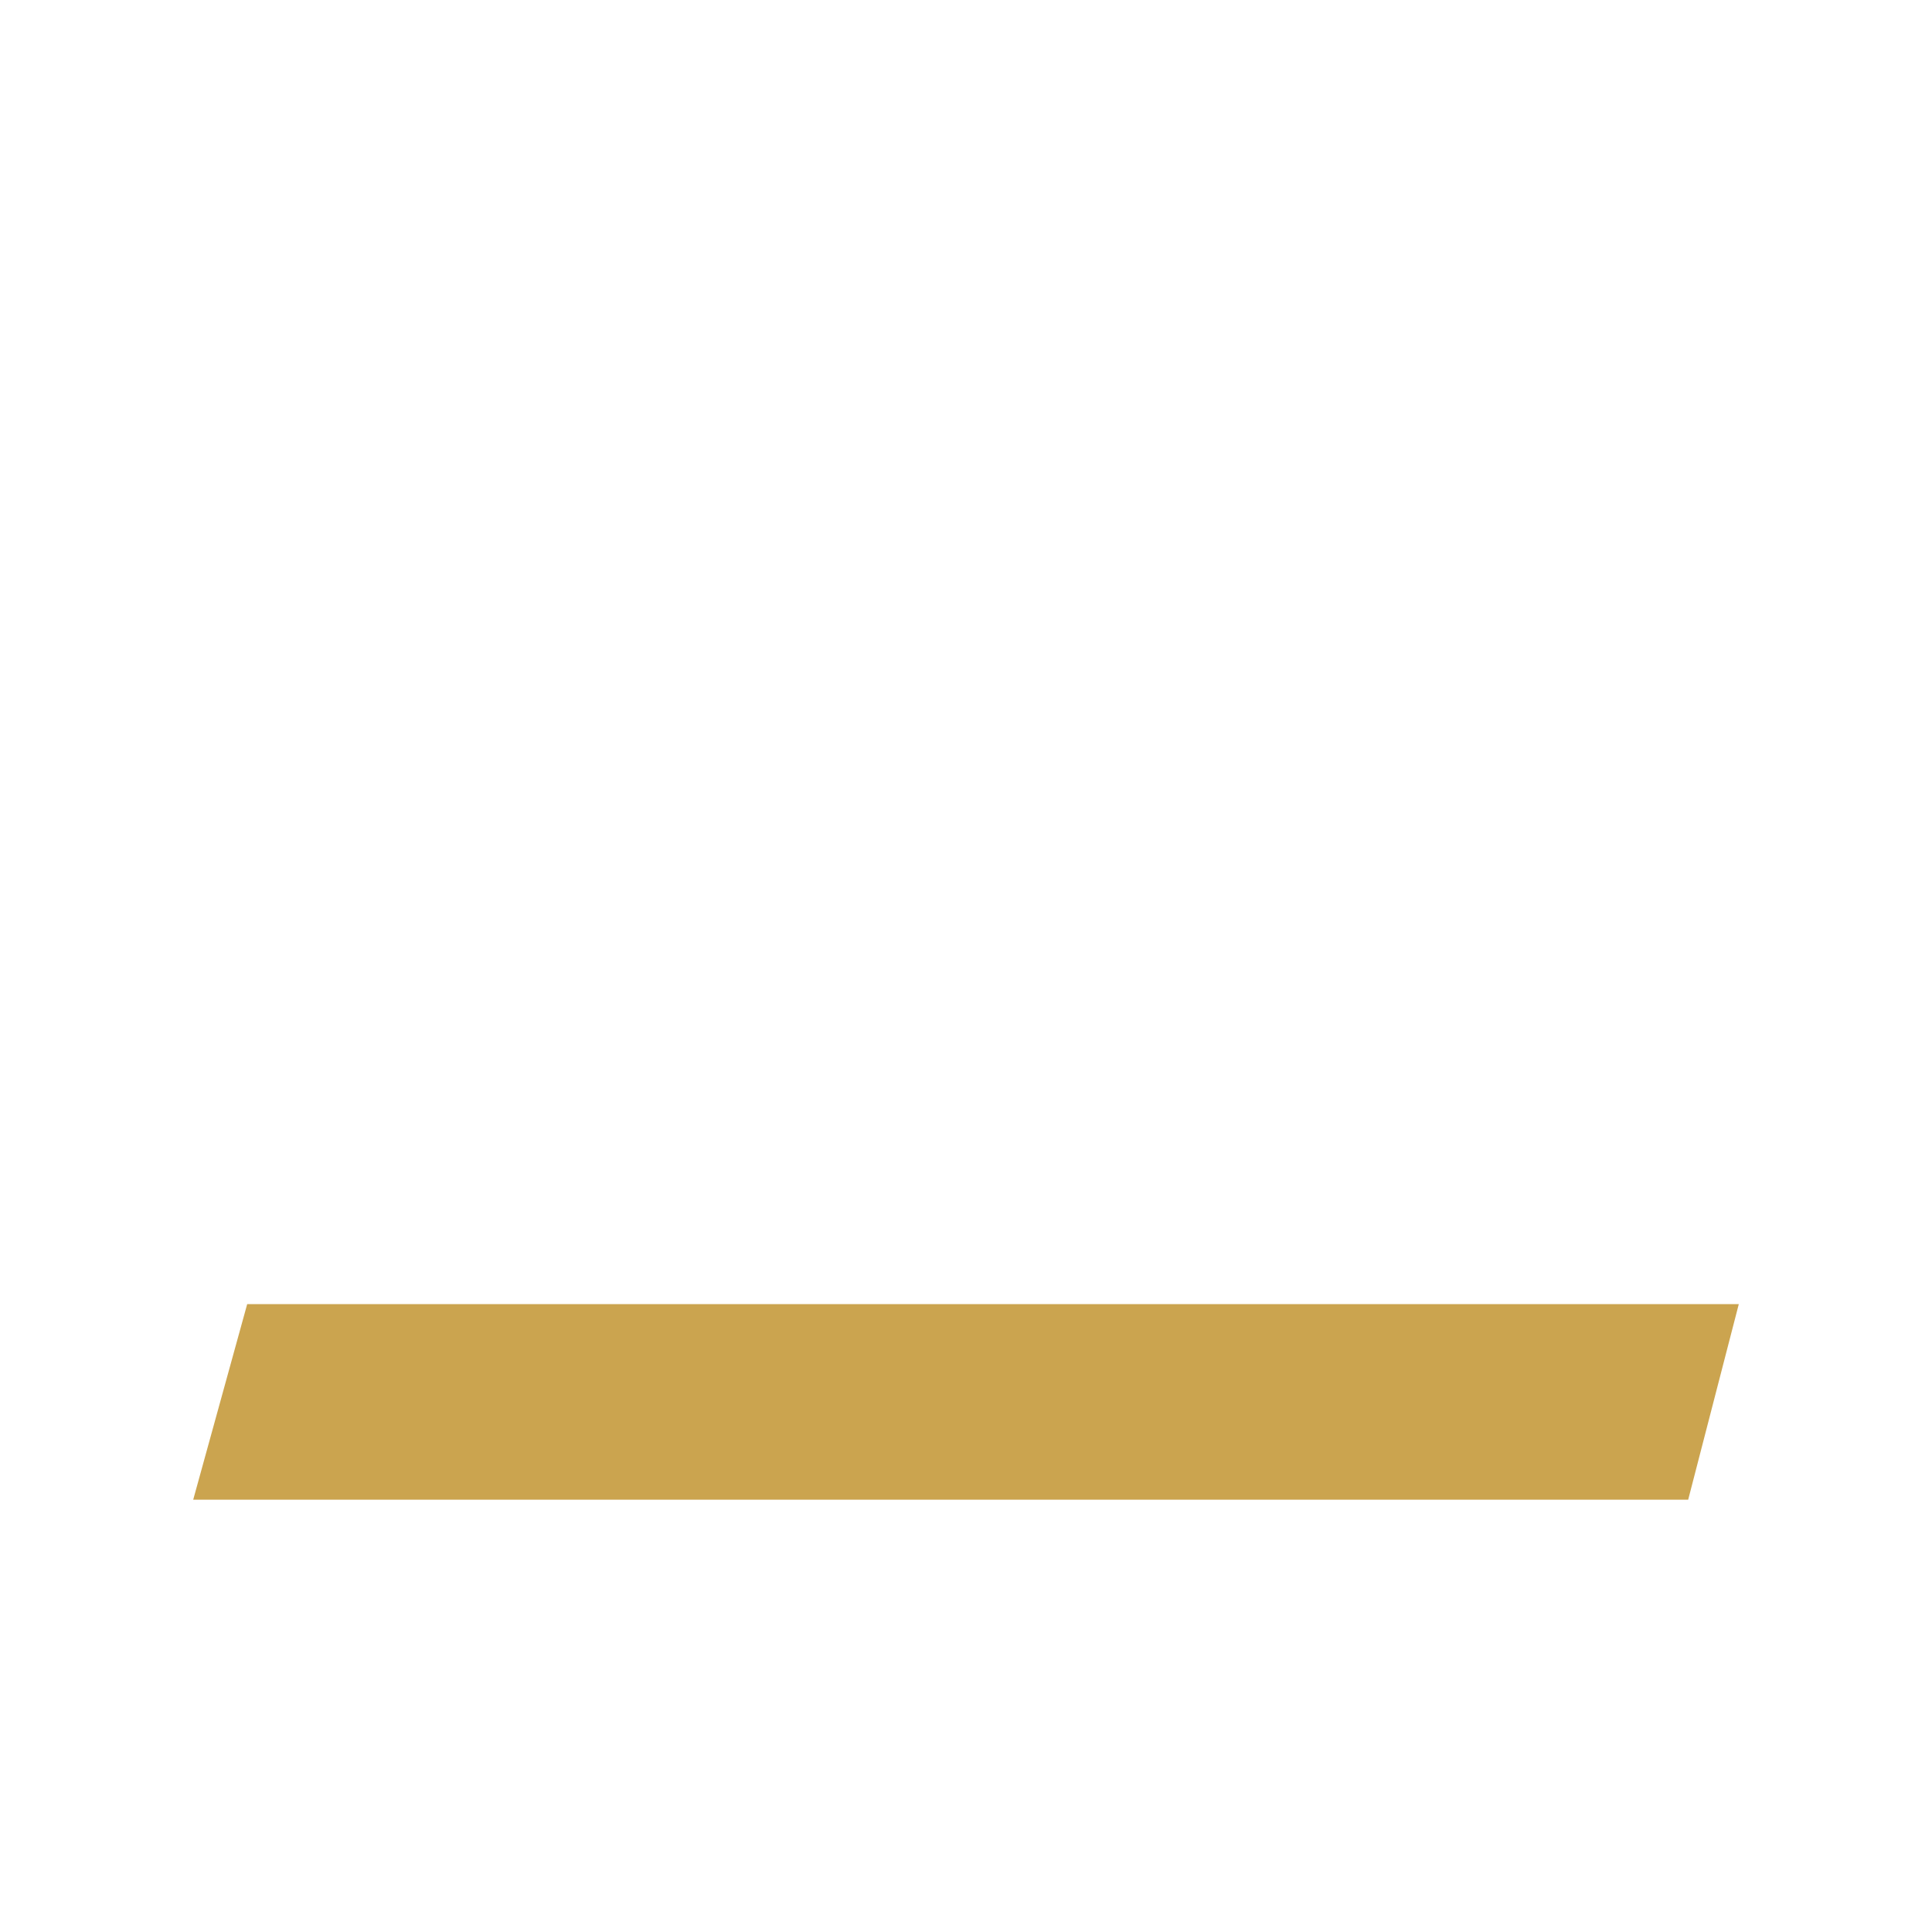 <?xml version="1.0" encoding="UTF-8" standalone="no"?>
<svg
   xmlns:dc="http://purl.org/dc/elements/1.1/"
   xmlns:cc="http://creativecommons.org/ns#"
   xmlns:rdf="http://www.w3.org/1999/02/22-rdf-syntax-ns#"
   xmlns:svg="http://www.w3.org/2000/svg"
   xmlns="http://www.w3.org/2000/svg"
   xmlns:sodipodi="http://sodipodi.sourceforge.net/DTD/sodipodi-0.dtd"
   xmlns:inkscape="http://www.inkscape.org/namespaces/inkscape"
   width="40"
   height="40"
   viewBox="0 0 40 40"
   version="1.1"
   id="svg13"
   sodipodi:docname="hof-blank-gold-transparent-square.svg"
   inkscape:version="0.92.3 (2405546, 2018-03-11)">
  <defs
     id="defs-hof" />
  <sodipodi:namedview
     pagecolor="#ffffff"
     bordercolor="#666666"
     borderopacity="1"
     objecttolerance="10"
     gridtolerance="10"
     guidetolerance="10"
     inkscape:pageopacity="0"
     inkscape:pageshadow="2"
     inkscape:window-width="1920"
     inkscape:window-height="1016"
     id="namedview-hof"
     showgrid="false"
     inkscape:zoom="9.5402082"
     inkscape:cx="18.795024"
     inkscape:cy="2.8569335"
     inkscape:window-x="0"
     inkscape:window-y="27"
     inkscape:window-maximized="1"
     inkscape:current-layer="svg13" />
  <title
     id="title">hofstadter-logo</title>
  <g
     id="page-hof"
     style="fill:none;fill-rule:evenodd;stroke:none;stroke-width:1"
     transform="translate(4,-3)">
    <polygon
       id="_"
       points="32,30 30.952,34.05 0,34.05 1.118,30 "
       style="fill:#cba44f;fill-rule:nonzero" />
  </g>
</svg>
